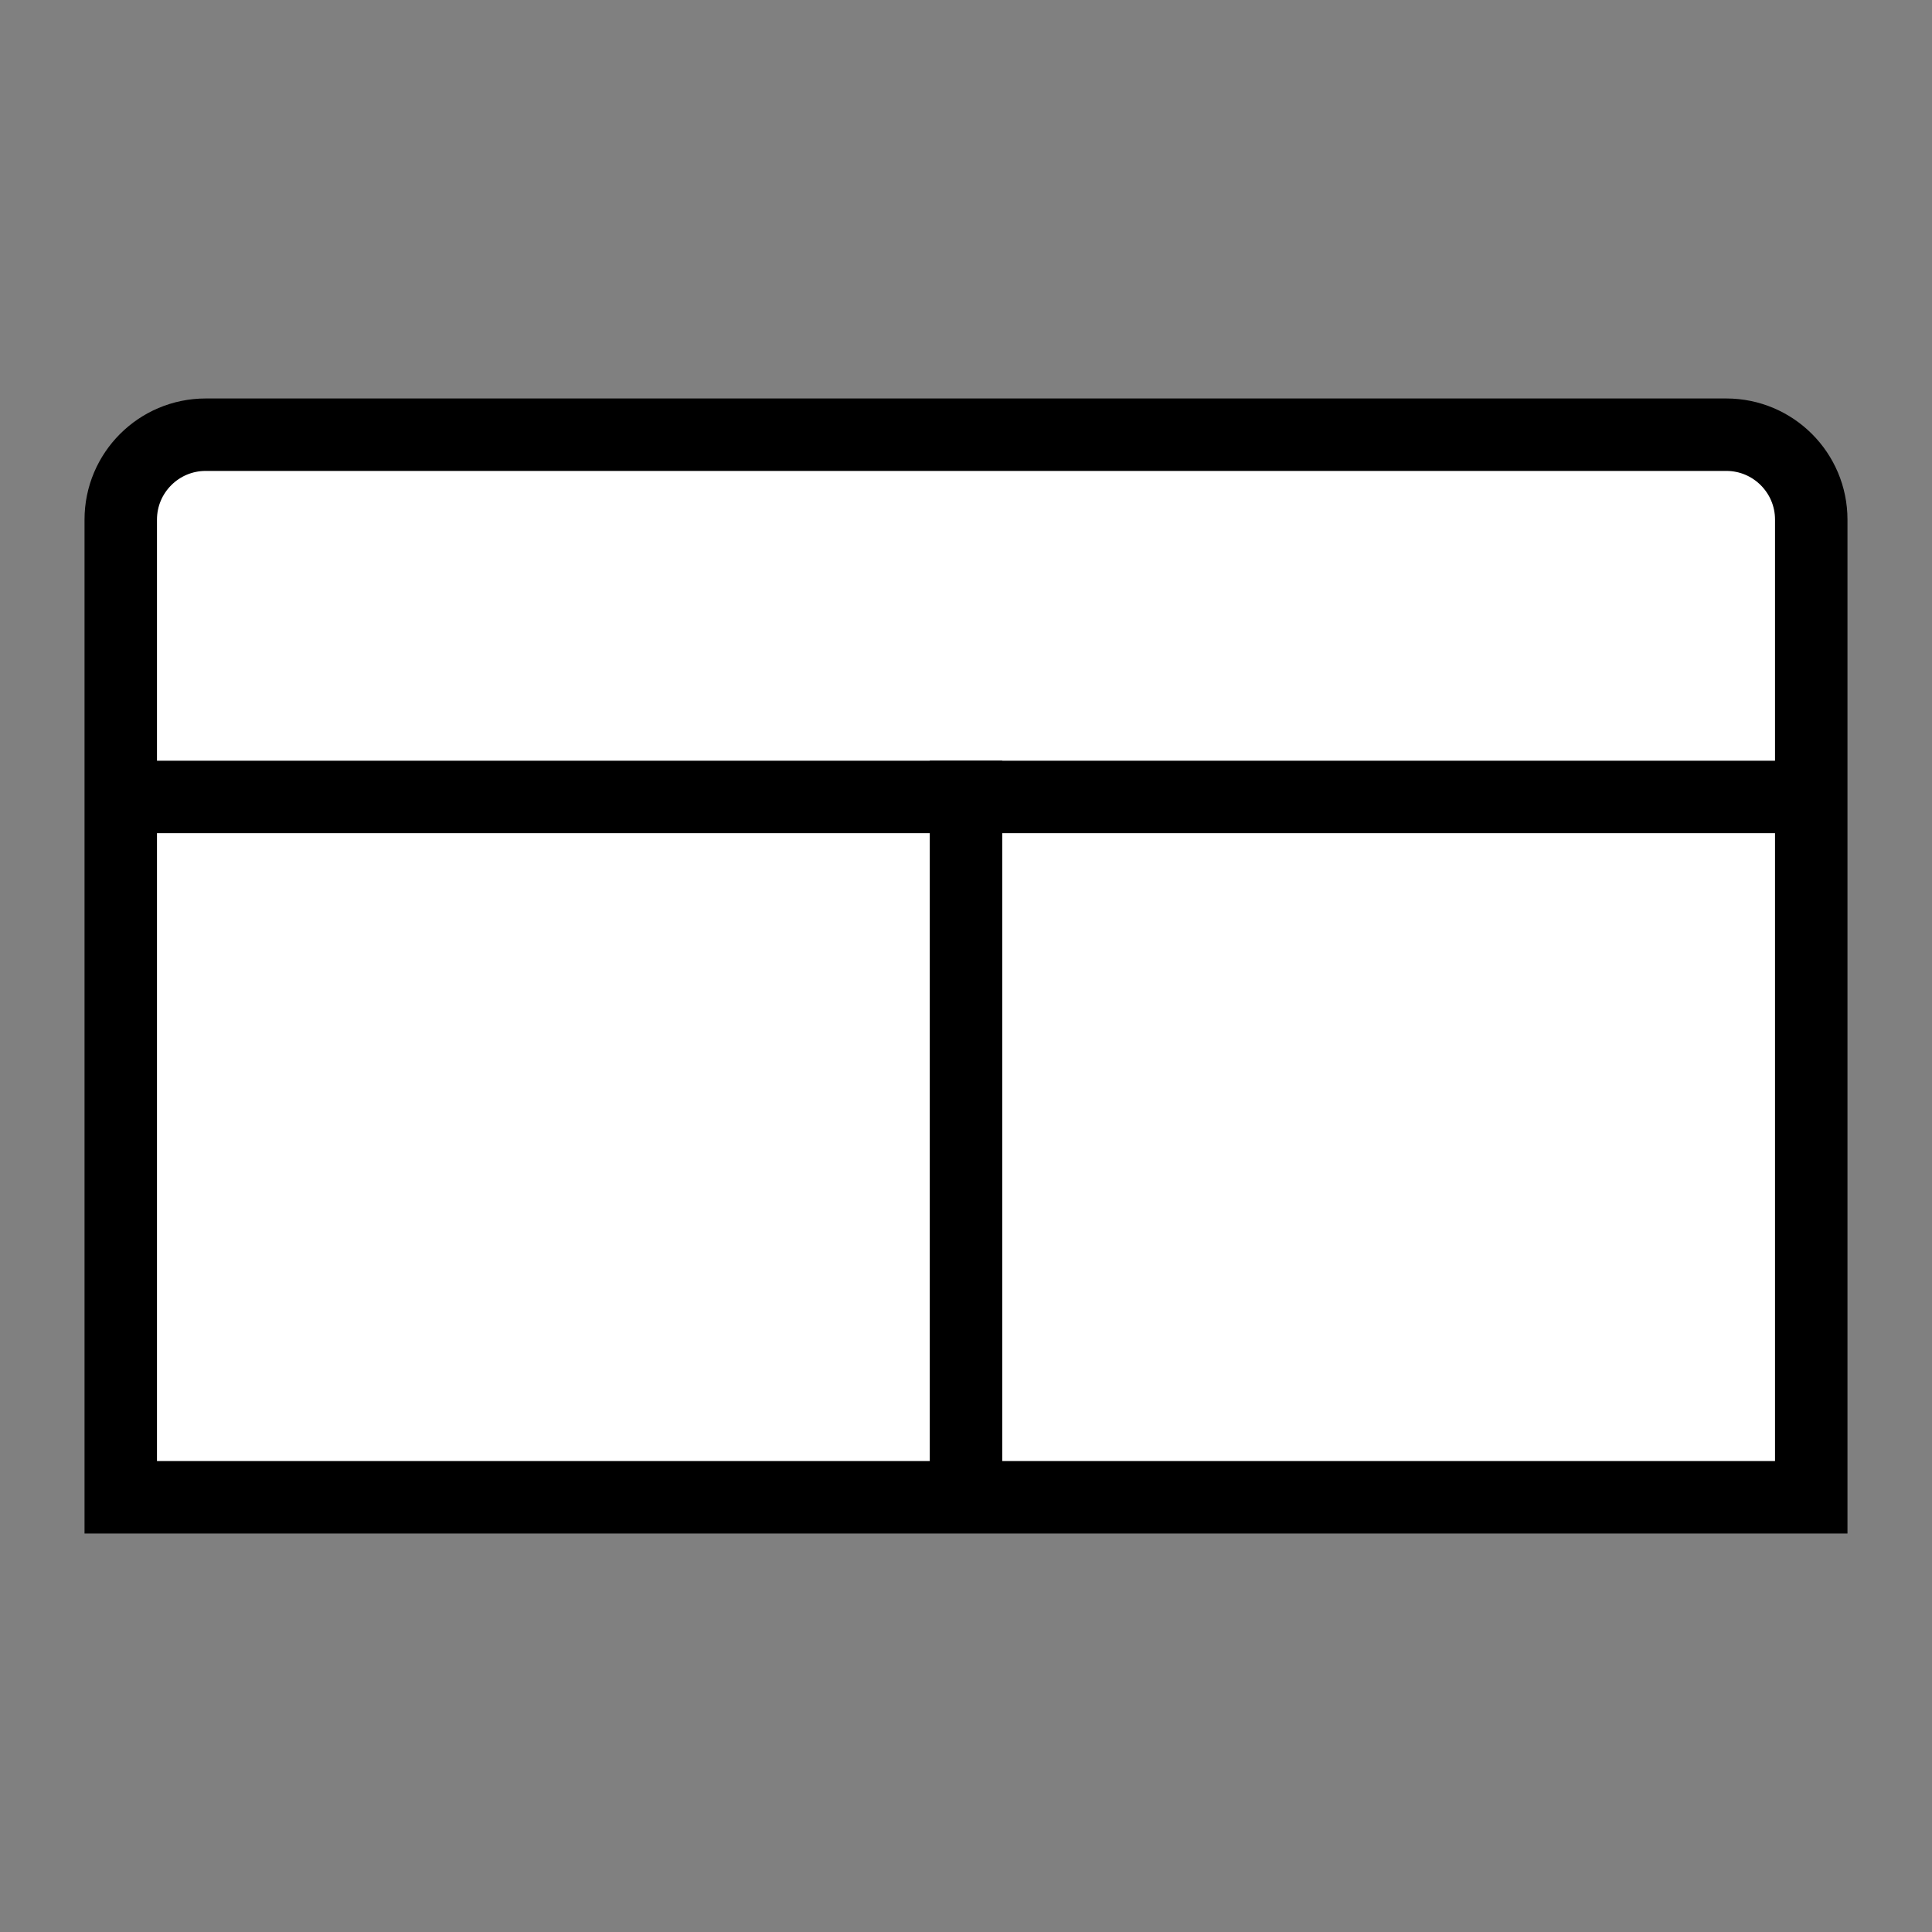 <?xml version="1.0" standalone="no"?><!-- Generator: Gravit.io --><svg xmlns="http://www.w3.org/2000/svg" xmlns:xlink="http://www.w3.org/1999/xlink" style="isolation:isolate" viewBox="0 0 40 40" width="40" height="40"><rect x="0" y="0" width="40" height="40" fill="#808080" stroke="none"/><g id="null"><path d=" M 37.5 31 L 2.5 31 L 2.5 10.758 C 2.5 9.788 3.288 9 4.258 9 L 35.742 9 C 36.712 9 37.5 9.788 37.5 10.758 L 37.5 31 Z " fill="rgb(255,255,255)" vector-effect="non-scaling-stroke" stroke-width="1.5" stroke="rgb(0,0,0)" stroke-linejoin="miter" stroke-linecap="square" stroke-miterlimit="3"/><rect x="3.188" y="15.75" width="33.813" height="1.5" transform="matrix(1,0,0,1,0,0)" fill="rgb(0,0,0)"/><rect x="12.375" y="22.625" width="15.25" height="1.5" transform="matrix(0,1,-1,0,43.375,3.375)" fill="rgb(0,0,0)"/></g></svg>